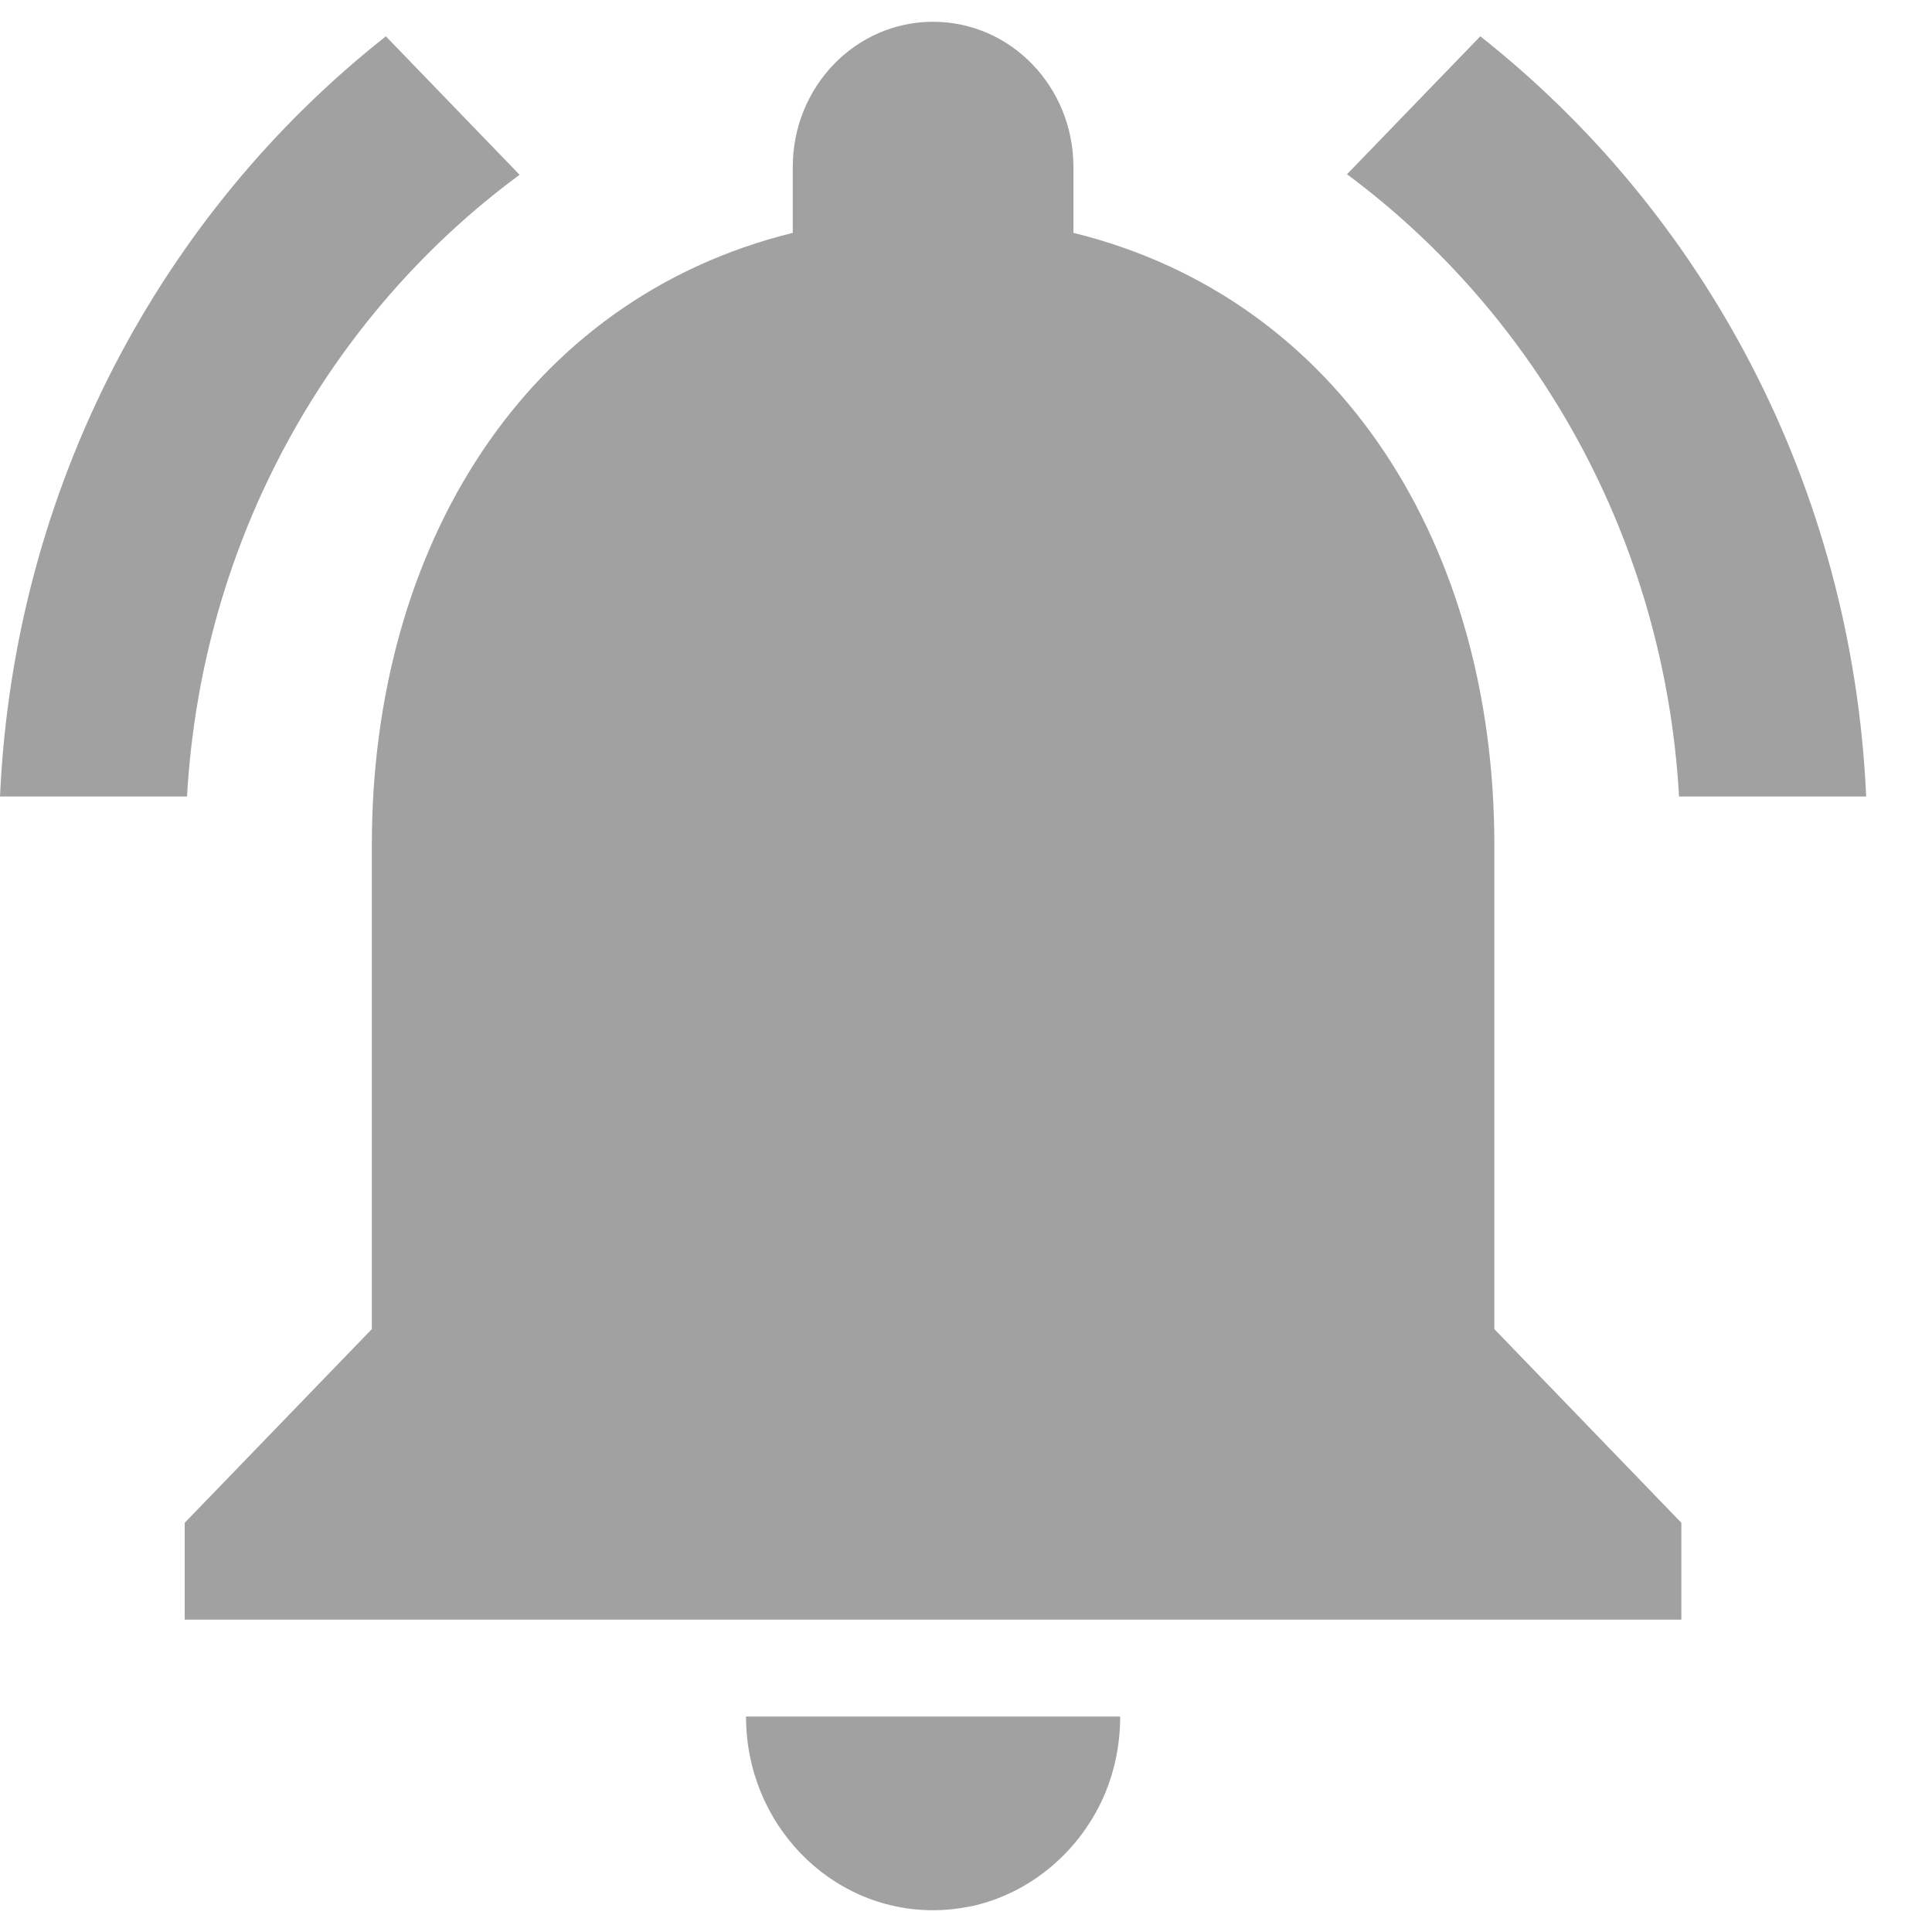 <svg width="15" height="15" viewBox="0 0 15 15" fill="none" xmlns="http://www.w3.org/2000/svg">
<g clip-path="url(#clip0)">
<path d="M13.036 6.184H14.489C14.38 3.774 13.232 1.654 11.493 0.282L10.458 1.353C11.932 2.447 12.924 4.192 13.036 6.184Z" fill="#A1A1A1"/>
<path d="M4.034 1.357L2.996 0.282C1.256 1.654 0.109 3.774 0 6.184H1.452C1.565 4.192 2.556 2.447 4.034 1.357Z" fill="#A1A1A1"/>
<path d="M11.602 6.56C11.602 4.248 10.414 2.319 8.334 1.808V1.297C8.334 0.673 7.847 0.169 7.244 0.169C6.642 0.169 6.155 0.673 6.155 1.297V1.808C4.074 2.32 2.887 4.248 2.887 6.56V10.319L1.434 11.823V12.575H13.054V11.823L11.602 10.319V6.56Z" fill="#A1A1A1"/>
<path d="M7.244 14.831C7.346 14.831 7.444 14.819 7.538 14.801C8.01 14.699 8.399 14.361 8.584 13.914C8.657 13.733 8.697 13.538 8.697 13.327H5.792C5.792 14.158 6.442 14.831 7.244 14.831Z" fill="#A1A1A1"/>
</g>
<defs>
<clipPath id="clip0">
<rect width="14.489" height="15" fill="white"/>
</clipPath>
</defs>
</svg>
